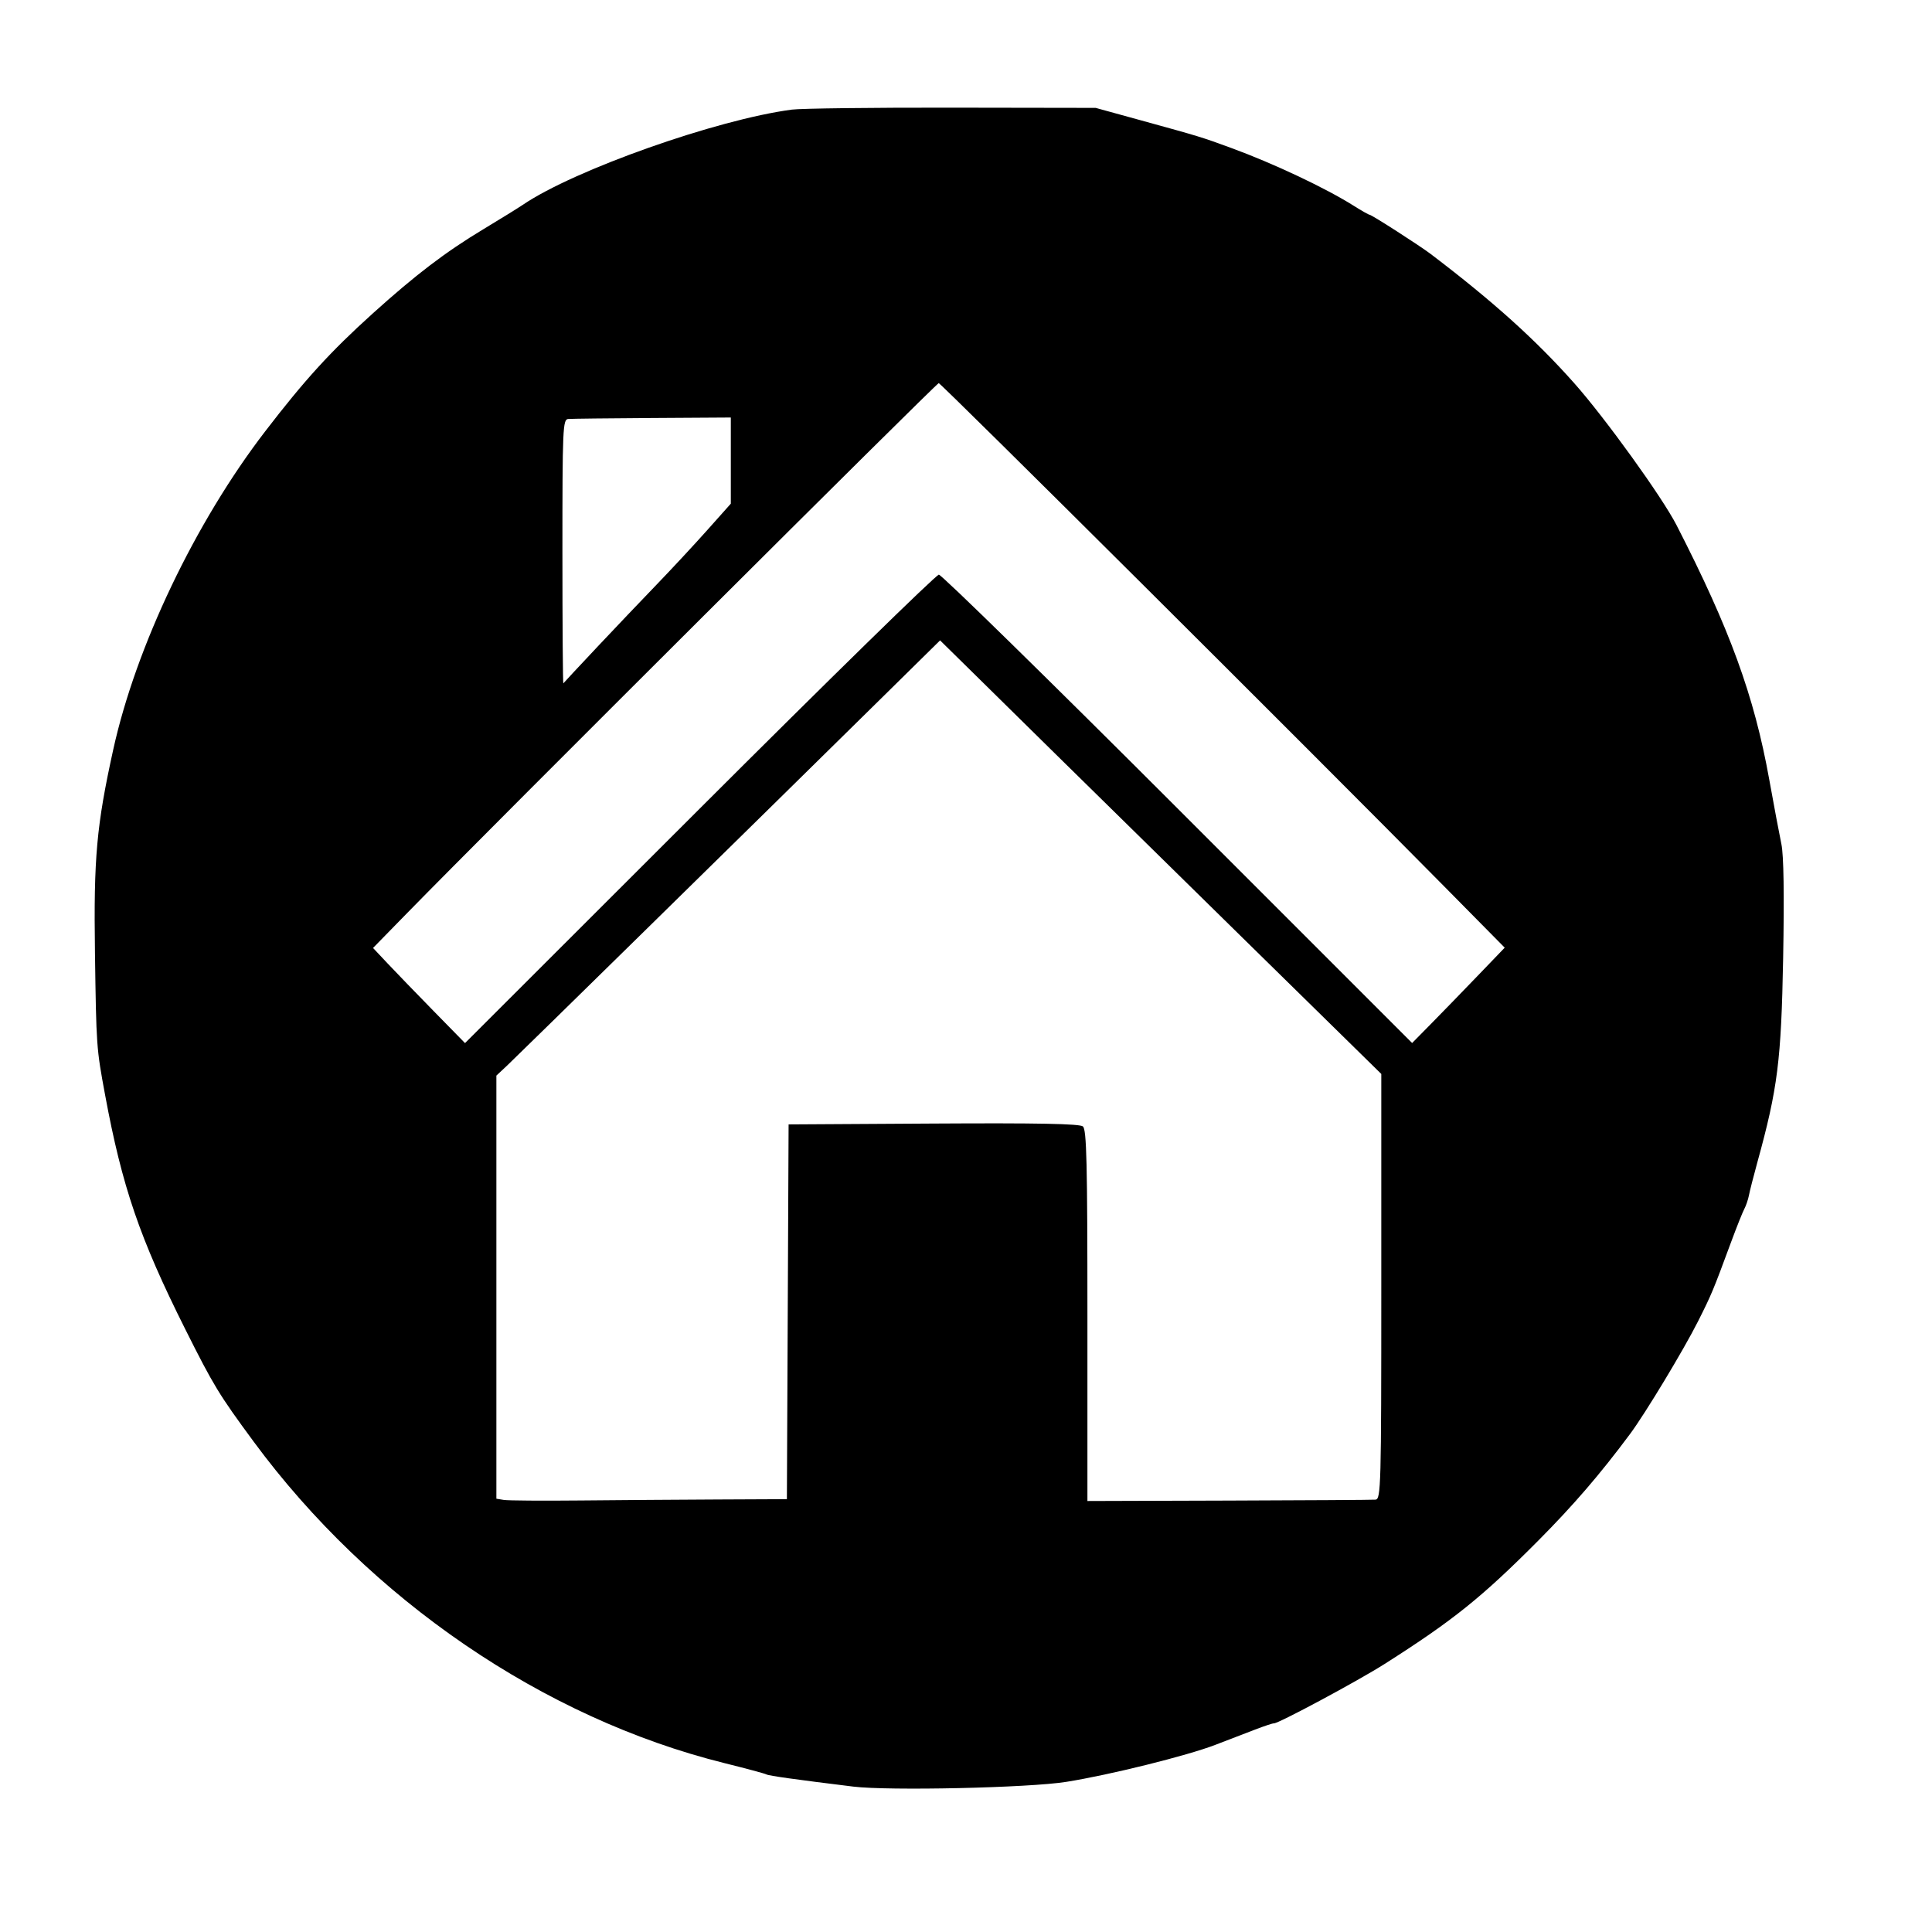<?xml version="1.0" encoding="UTF-8" standalone="no"?>
<svg:svg
   xmlns:dc="http://purl.org/dc/elements/1.1/"
   xmlns:cc="http://creativecommons.org/ns#"
   xmlns:rdf="http://www.w3.org/1999/02/22-rdf-syntax-ns#"
   xmlns:svg="http://www.w3.org/2000/svg"
   xmlns:sodipodi="http://sodipodi.sourceforge.net/DTD/sodipodi-0.dtd"
   xmlns:inkscape="http://www.inkscape.org/namespaces/inkscape"
   fill="#e5e5e6"
   viewBox="0 0 512 512"
   version="1.1"
   id="svg864"
   sodipodi:docname="home.svg"
   inkscape:version="0.92.5 (2060ec1f9f, 2020-04-08)">
  <svg:defs
     id="defs868" />
  <sodipodi:namedview
     pagecolor="#ffffff"
     bordercolor="#666666"
     borderopacity="1"
     objecttolerance="10"
     gridtolerance="10"
     guidetolerance="10"
     inkscape:pageopacity="0"
     inkscape:pageshadow="2"
     inkscape:window-width="1862"
     inkscape:window-height="1043"
     id="namedview866"
     showgrid="false"
     inkscape:zoom="0.8447266"
     inkscape:cx="297.57052"
     inkscape:cy="306.01892"
     inkscape:window-x="1978"
     inkscape:window-y="0"
     inkscape:window-maximized="1"
     inkscape:current-layer="svg864" />
  <link
     type="text/css"
     id="dark-mode"
     rel="stylesheet"
     href="" />
  <style
     type="text/css"
     id="dark-mode-custom-style" />
  <svg:title
     id="title860">ionicons-v5_logos</svg:title>
  <svg:path
     style="fill:#000000;stroke-width:0.875"
     d="m 226.05,473.458 c -15.24,-1.868 -22.37,-2.869 -22.946,-3.221 -0.348,-0.213 -5.363,-1.562 -11.145,-2.999 -47.869,-11.896 -93.91,-43.352 -124.783,-85.254 -9.15,-12.419 -10.599,-14.802 -18.088,-29.751 -12.065,-24.084 -16.736,-37.742 -21.248,-62.127 -2.295,-12.404 -2.317,-12.722 -2.674,-37.626 -0.359,-25.121 0.412,-33.691 4.841,-53.815 6.003,-27.272 21.709,-60.181 40.234,-84.305 10.537,-13.721 17.344,-21.185 28.508,-31.259 11.389,-10.277 19.284,-16.293 29.297,-22.324 4.572,-2.754 9.321,-5.692 10.554,-6.528 13.597,-9.231 51.329,-22.575 71.262,-25.201 2.406,-0.317 21.504,-0.549 42.439,-0.516 l 38.064,0.06 11.813,3.252 c 15.924,4.384 16.075,4.43 24.064,7.353 11.286,4.131 25.076,10.64 32.595,15.387 2.026,1.279 3.877,2.326 4.112,2.326 0.538,0 13.295,8.192 16.233,10.424 16.467,12.513 27.71,22.632 37.975,34.178 8.178,9.199 23.322,30.207 27.141,37.651 14.134,27.55 20.573,45.211 24.564,67.378 1.257,6.978 2.708,14.698 3.226,17.154 0.615,2.921 0.777,13.366 0.466,30.189 -0.501,27.149 -1.438,34.57 -6.84,54.161 -0.995,3.61 -1.99,7.51 -2.211,8.667 -0.221,1.157 -0.779,2.81 -1.241,3.673 -0.462,0.863 -2.047,4.838 -3.524,8.834 -4.745,12.842 -5.138,13.785 -8.728,20.927 -3.799,7.556 -14.02,24.493 -18.047,29.906 -7.935,10.665 -15.011,18.882 -24.332,28.255 -14.908,14.99 -22.592,21.158 -40.694,32.662 -7.12,4.524 -28.37,15.921 -29.356,15.744 -0.259,-0.047 -2.523,0.704 -5.03,1.668 -2.507,0.964 -7.227,2.778 -10.489,4.031 -7.529,2.891 -27.962,7.965 -39.469,9.8 -9.96,1.589 -47.085,2.409 -56.542,1.25 z m -35.665,-76.079 18.15,-0.083 0.226,-49.658 0.226,-49.658 38.401,-0.228 c 27.623,-0.164 38.736,0.05 39.595,0.763 0.984,0.816 1.195,9.674 1.195,50.13 v 49.139 l 37.408,-0.115 c 20.574,-0.063 38.097,-0.173 38.939,-0.244 1.441,-0.121 1.531,-3.444 1.531,-56.473 v -56.344 l -37.32,-36.628 C 308.208,227.835 286.223,206.233 279.877,199.976 273.532,193.72 264.019,184.35 258.736,179.155 l -9.605,-9.446 -14.919,14.696 c -34.182,33.67 -97.183,95.507 -99.821,97.977 l -2.844,2.662 v 56.065 56.065 l 1.969,0.324 c 1.083,0.178 10.238,0.243 20.345,0.144 10.107,-0.099 26.543,-0.218 36.525,-0.263 z M 248.805,152.287 c 0.722,0 29.237,27.927 63.368,62.06 l 62.055,62.06 4.895,-4.964 c 2.692,-2.73 8.213,-8.415 12.268,-12.632 l 7.373,-7.668 -16.136,-16.341 C 347.216,198.939 249.381,101.535 248.772,101.535 c -0.585,0 -118.654,117.699 -140.789,140.348 l -9.125,9.337 3.875,4.117 c 2.131,2.264 7.615,7.936 12.187,12.605 l 8.313,8.488 62.13,-62.071 c 34.171,-34.139 62.72,-62.071 63.442,-62.071 z m -90.606,19.251 c 4.757,-5.053 11.877,-12.535 15.824,-16.626 3.946,-4.091 9.982,-10.587 13.413,-14.435 l 6.238,-6.998 v -11.418 -11.418 l -20.782,0.129 c -11.43,0.071 -21.471,0.188 -22.313,0.259 -1.431,0.121 -1.531,2.436 -1.531,35.277 0,19.331 0.113,34.983 0.252,34.783 0.139,-0.201 4.144,-4.499 8.901,-9.552 z"
     id="path882"
     inkscape:connector-curvature="0" />
</svg:svg>
